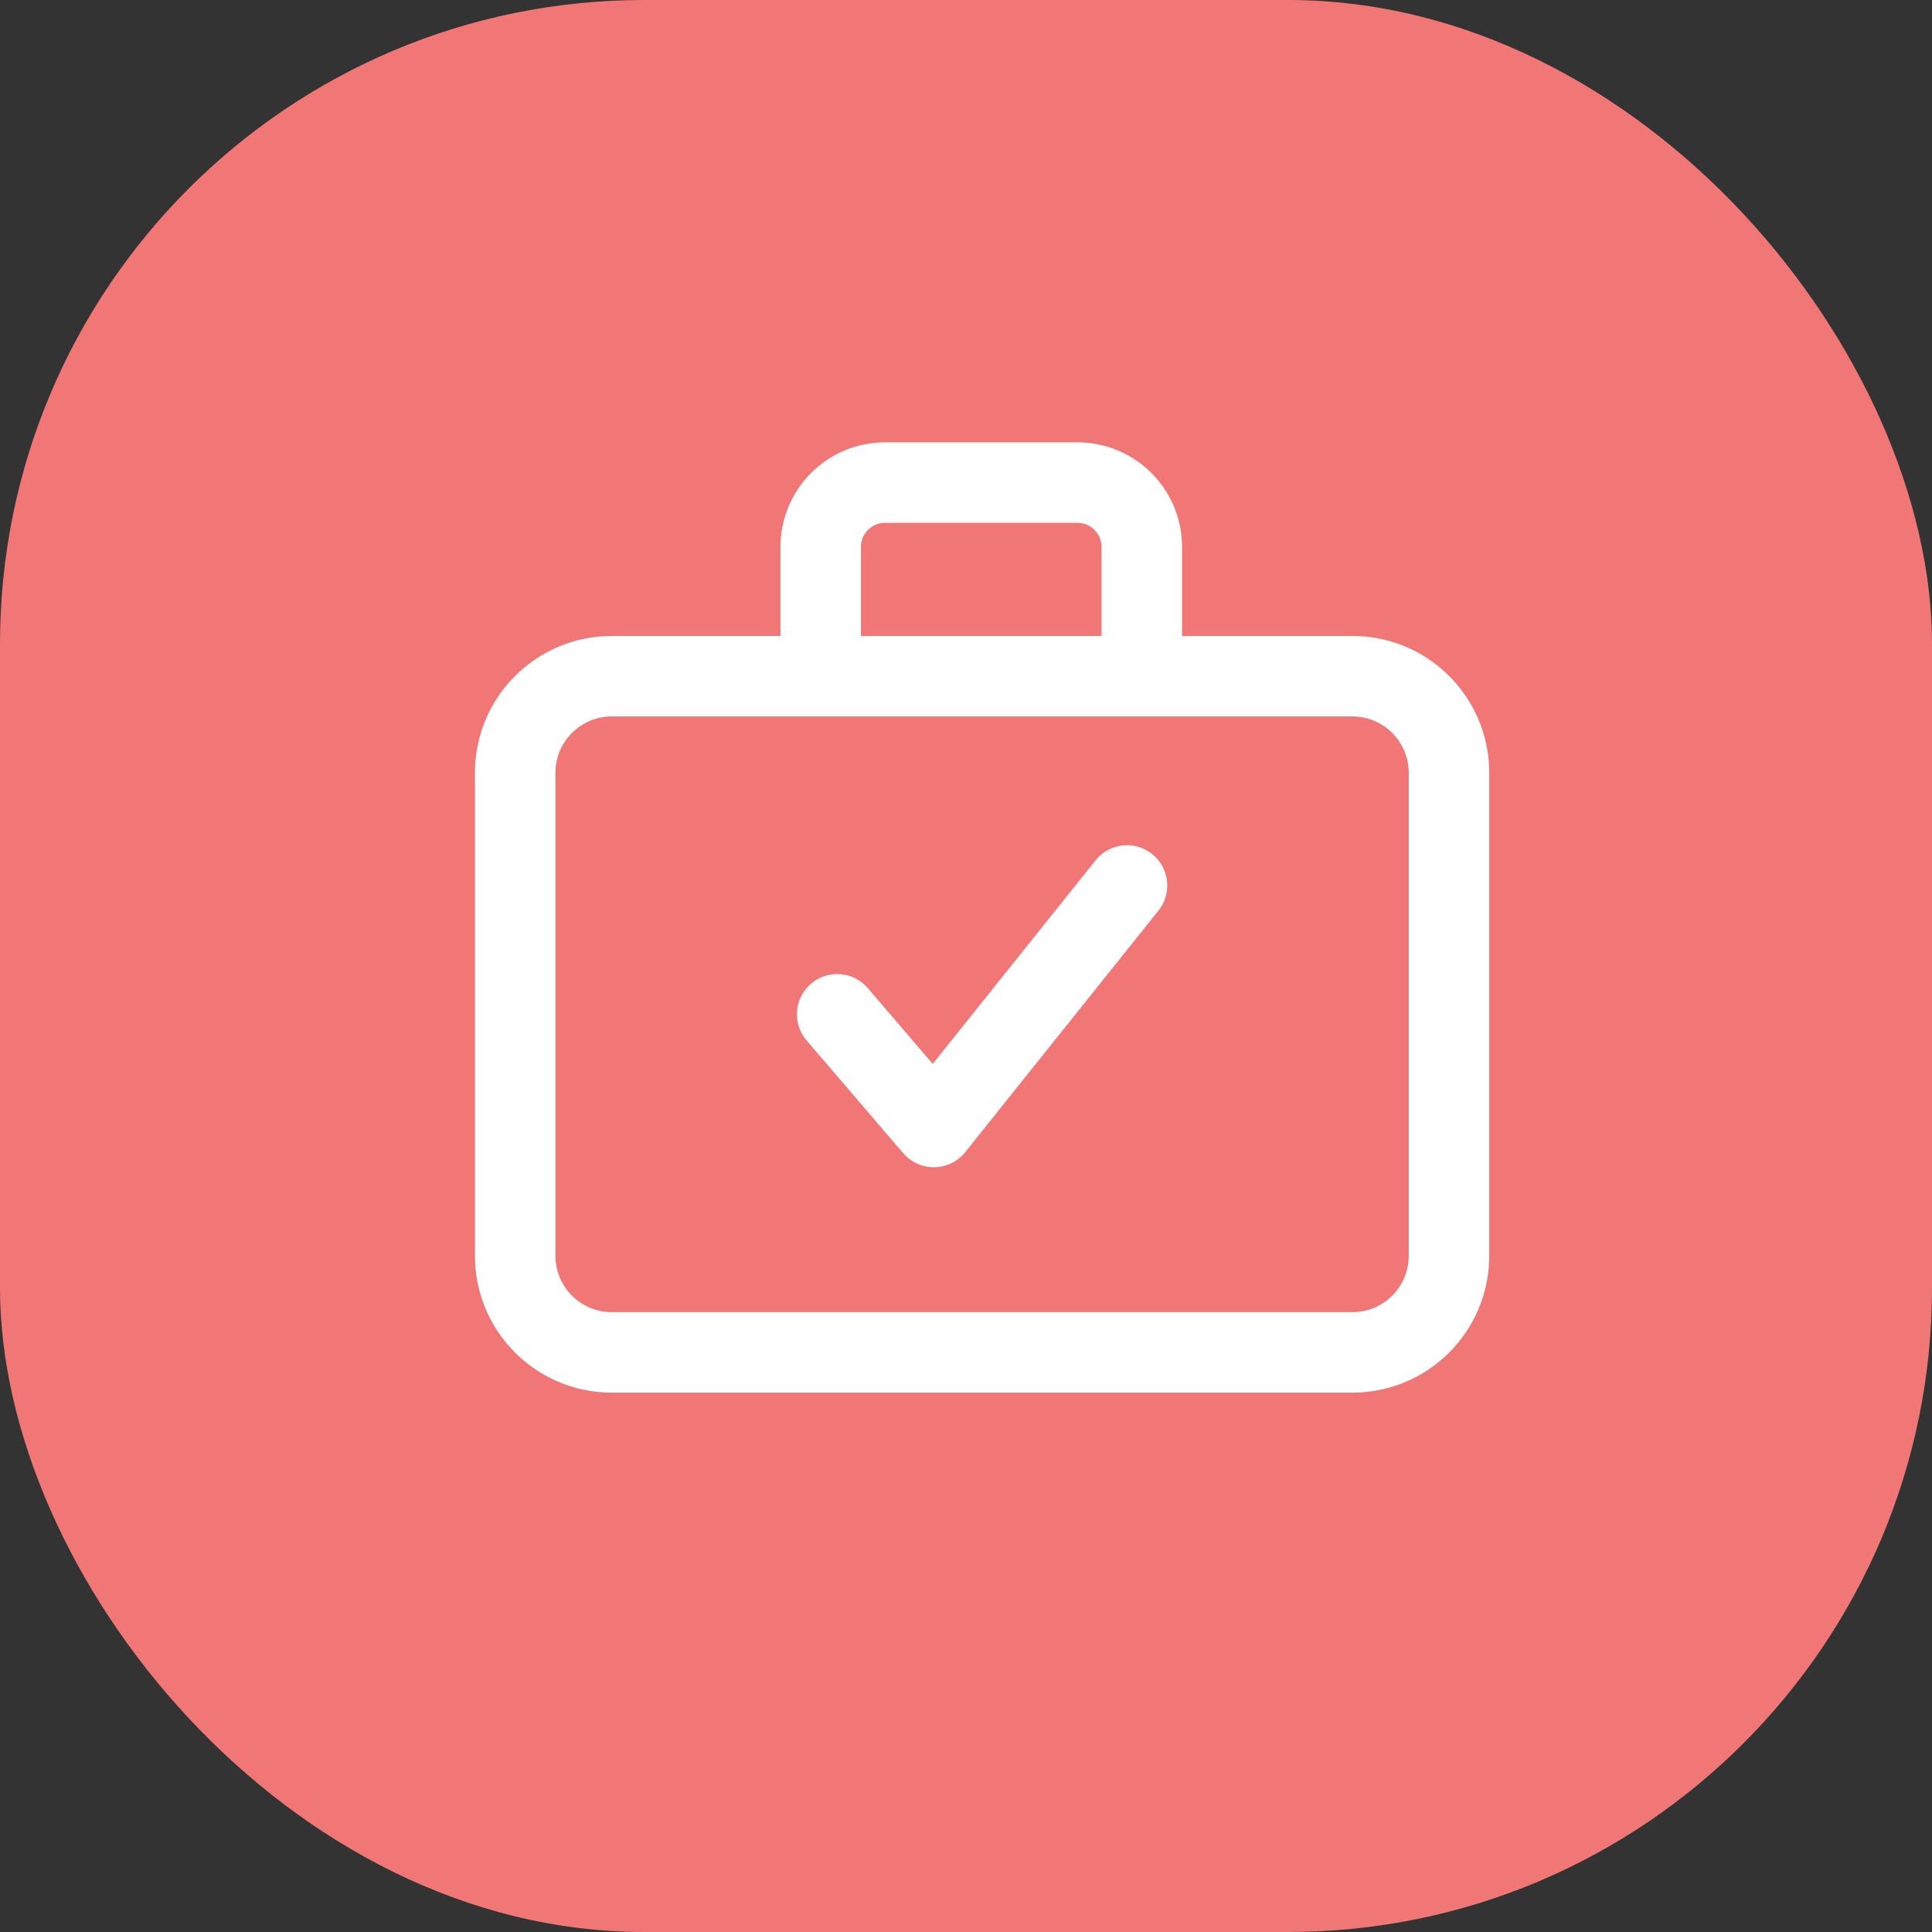 <svg width="60" height="60" viewBox="0 0 60 60" fill="none" xmlns="http://www.w3.org/2000/svg">
<rect x="0" y="0" width="60" height="60" fill="#333333" stroke="none"/>
<rect width="60" height="60" rx="20" fill="#F17776"/>
<path d="M26 31.5L29 35L35 27.5" stroke="white" stroke-width="2.5" stroke-linecap="round" stroke-linejoin="round"/>
<path d="M42 21H19C17.343 21 16 22.343 16 24V39C16 40.657 17.343 42 19 42H42C43.657 42 45 40.657 45 39V24C45 22.343 43.657 21 42 21Z" stroke="white" stroke-width="2.5" stroke-linecap="round" stroke-linejoin="round"/>
<path d="M25.488 21V16.987C25.488 15.883 26.384 14.987 27.488 14.987H33.46C34.565 14.987 35.46 15.883 35.46 16.987V17.994V21" stroke="white" stroke-width="2.5" stroke-linejoin="round"/>
</svg>
